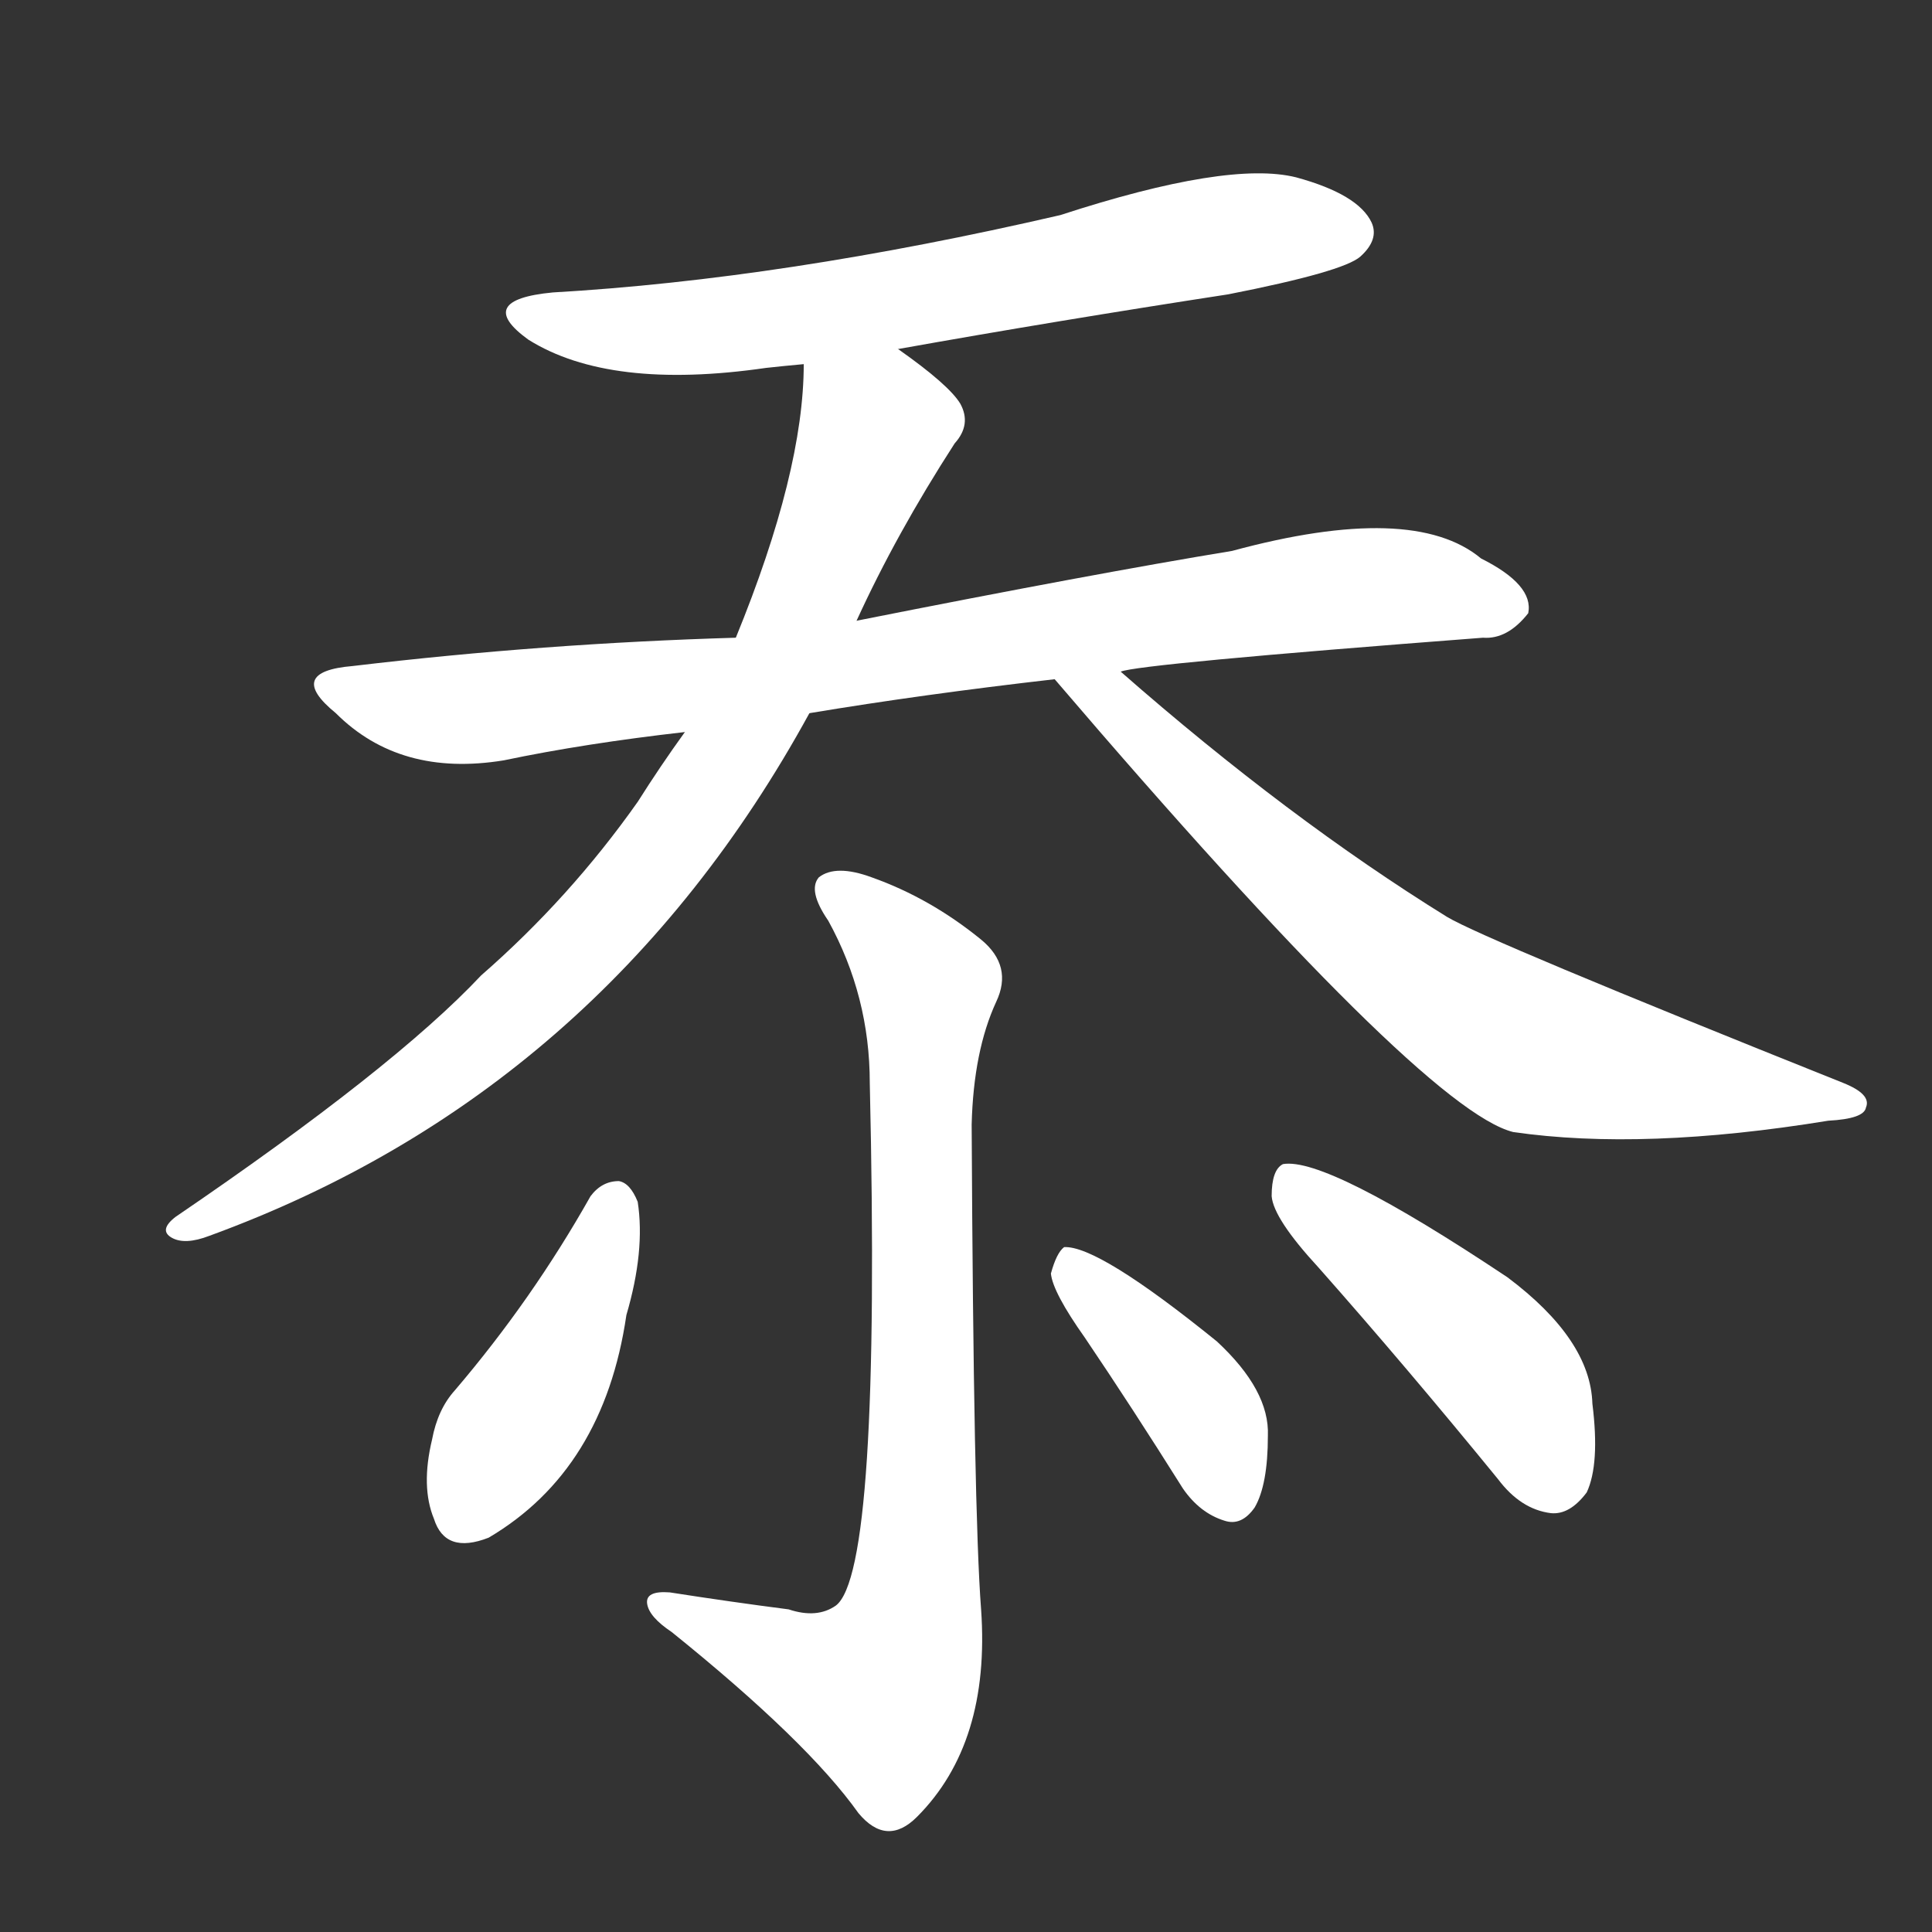 <svg version="1.1" viewBox="0 0 1024 1024" xmlns="http://www.w3.org/2000/svg">
  <rect x="0" y="0" width="1024" height="1024" fill="#333333" stroke="none"/>
  <g transform="scale(1, -1) translate(0, -900)">
    <style type="text/css">
        .stroke1 {fill: #FFFFFF;}
        .stroke2 {fill: #FFFFFF;}
        .stroke3 {fill: #FFFFFF;}
        .stroke4 {fill: #FFFFFF;}
        .stroke5 {fill: #FFFFFF;}
        .stroke6 {fill: #FFFFFF;}
        .stroke7 {fill: #FFFFFF;}
        .stroke8 {fill: #FFFFFF;}
        .stroke9 {fill: #FFFFFF;}
        .stroke10 {fill: #FFFFFF;}
        .stroke11 {fill: #FFFFFF;}
        .stroke12 {fill: #FFFFFF;}
        .stroke13 {fill: #FFFFFF;}
        .stroke14 {fill: #FFFFFF;}
        .stroke15 {fill: #FFFFFF;}
        .stroke16 {fill: #FFFFFF;}
        .stroke17 {fill: #FFFFFF;}
        .stroke18 {fill: #FFFFFF;}
        .stroke19 {fill: #FFFFFF;}
        .stroke20 {fill: #FFFFFF;}
        text {
            font-family: Helvetica;
            font-size: 50px;
            fill: #FFFFFF;}
            paint-order: stroke;
            stroke: #000000;
            stroke-width: 4px;
            stroke-linecap: butt;
            stroke-linejoin: miter;
            font-weight: 800;
        }
    </style>

    <path d="M 476 715 Q 560 730 651 744 Q 712 756 721 764 Q 731 773 727 782 Q 720 797 687 806 Q 651 815 562 786 Q 415 752 293 745 Q 251 741 280 720 Q 323 693 406 705 Q 415 706 426 707 L 476 715 Z" class="stroke1"/>
    <path d="M 594 544 Q 603 548 786 562 Q 799 561 810 575 Q 813 590 785 604 Q 749 634 653 608 Q 580 596 454 571 L 390 562 Q 288 559 187 547 Q 151 544 178 522 Q 212 488 267 497 Q 310 506 363 512 L 429 522 Q 489 532 559 540 L 594 544 Z" class="stroke2"/>
    <path d="M 454 571 Q 475 617 506 665 Q 515 675 509 686 Q 503 696 476 715 C 452 733 427 737 426 707 Q 426 650 390 562 L 363 512 Q 350 494 338 475 Q 302 424 255 383 Q 209 334 93 255 Q 84 248 91 244 Q 98 240 111 245 Q 319 321 429 522 L 454 571 Z" class="stroke3"/>
    <path d="M 559 540 Q 754 312 802 300 Q 871 290 969 306 Q 988 307 989 313 Q 992 320 977 326 Q 787 402 767 414 Q 683 466 594 544 C 571 564 539 563 559 540 Z" class="stroke4"/>
    <path d="M 418 47 Q 387 51 355 56 Q 342 57 343 50 Q 344 43 356 35 Q 428 -23 455 -61 Q 470 -79 486 -63 Q 525 -24 520 47 Q 516 99 515 304 Q 516 343 528 369 Q 537 388 520 402 Q 493 424 462 435 Q 443 442 434 435 Q 428 428 439 412 Q 461 372 461 326 Q 467 67 443 49 Q 433 42 418 47 Z" class="stroke5"/>
    <path d="M 313 266 Q 282 211 241 163 Q 232 153 229 137 Q 223 112 230 95 Q 236 76 259 85 Q 320 121 332 203 Q 342 237 338 263 Q 334 273 328 274 Q 319 274 313 266 Z" class="stroke6"/>
    <path d="M 575 191 Q 600 154 627 111 Q 636 98 649 94 Q 658 91 665 101 Q 672 113 672 139 Q 673 163 645 189 Q 582 240 564 239 Q 560 236 557 225 Q 558 215 575 191 Z" class="stroke7"/>
    <path d="M 699 228 Q 745 176 794 116 Q 806 100 822 98 Q 832 97 841 109 Q 848 124 844 156 Q 843 190 799 223 Q 703 287 680 283 Q 674 280 674 266 Q 675 254 699 228 Z" class="stroke8"/>
</g></svg>